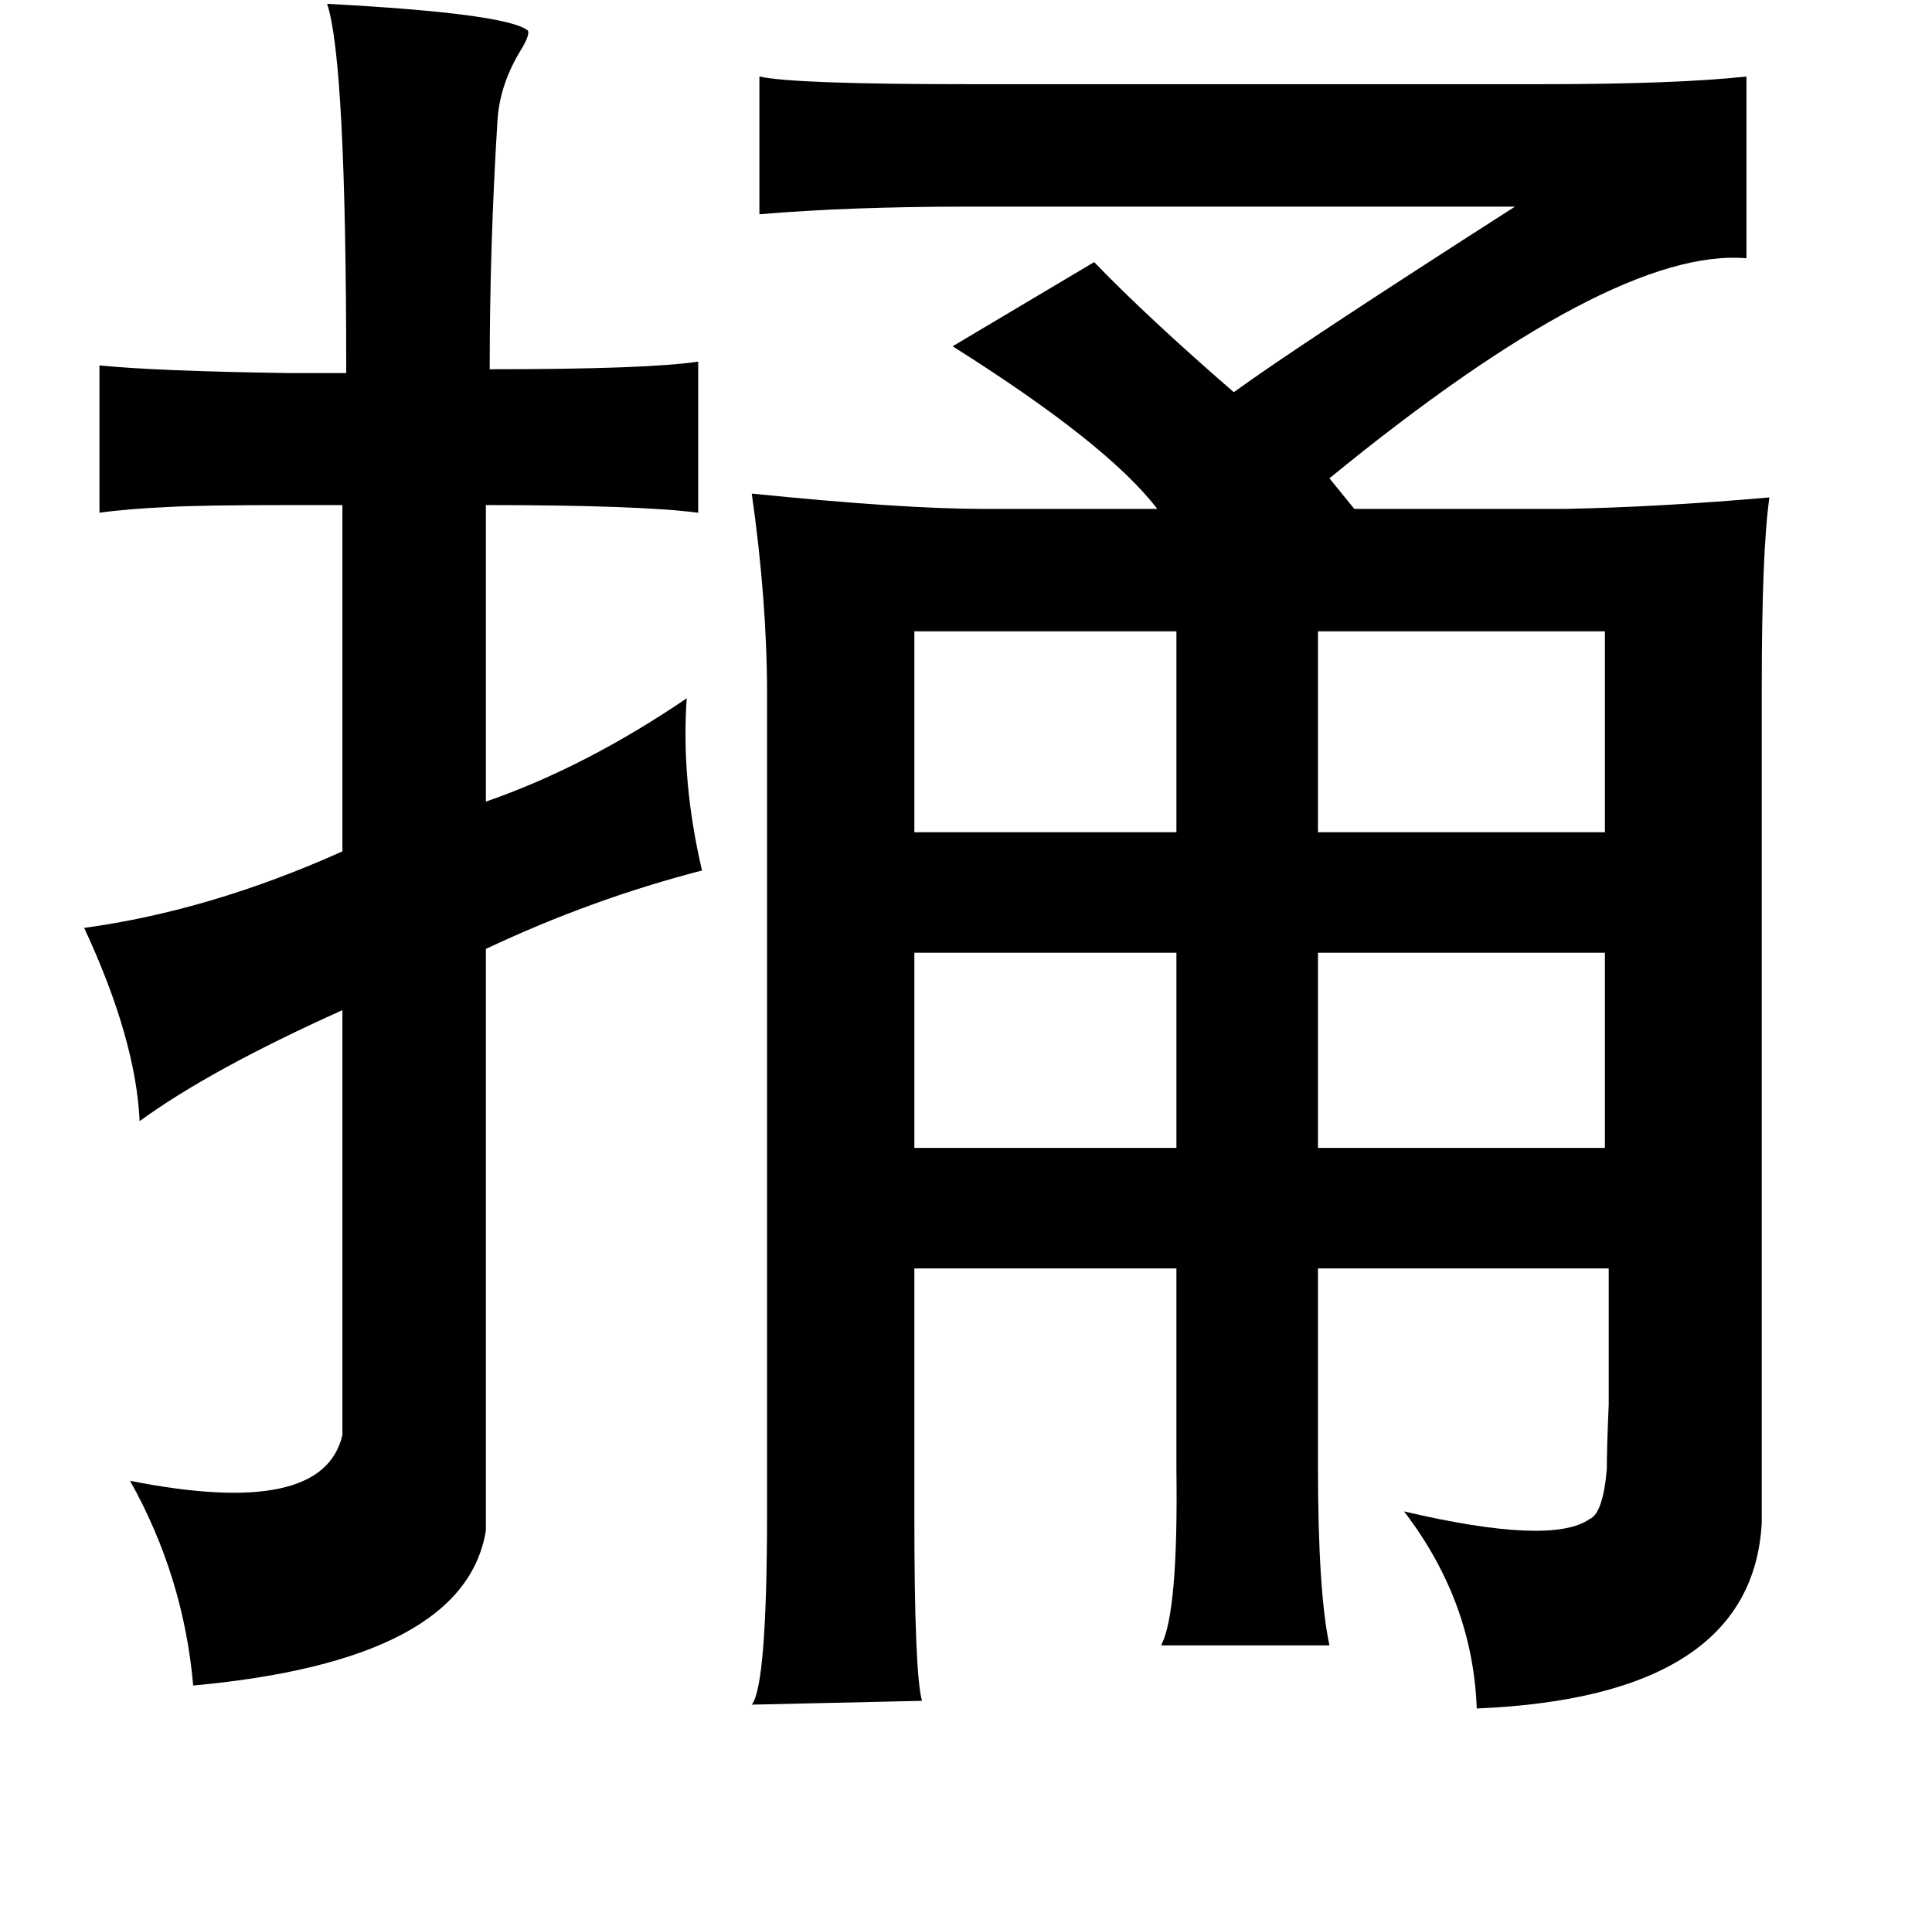 <?xml version="1.0" standalone="no"?>
<!DOCTYPE svg PUBLIC "-//W3C//DTD SVG 1.1//EN" "http://www.w3.org/Graphics/SVG/1.1/DTD/svg11.dtd" >
<svg xmlns="http://www.w3.org/2000/svg" xmlns:xlink="http://www.w3.org/1999/xlink" version="1.1" viewBox="-10 0 1010 1000">
   <path fill="currentColor"
d="M161 2q94 5 105 14q1 2 -3 9q-12 19 -13 39q-4 65 -4 129q83 0 109 -4v79q-31 -4 -111 -4v155q52 -18 105 -54q-3 43 8 90q-58 15 -113 41v304q-11 68 -153 81q-5 -57 -33 -107q101 20 111 -24v-222q-69 31 -106 58q-2 -43 -29 -101q66 -9 135 -40v-181h-28q-46 0 -63 1
q-22 1 -36 3v-77q30 3 99 4h30q0 -163 -10 -193zM387 40q18 4 109 4h300q70 0 107 -4v95q-70 -6 -218 115q9 11 13 16h110q50 -1 107 -6q-4 28 -4 100v436q-5 91 -149 97q-2 -56 -38 -103q77 18 97 4q7 -3 9 -26q0 -11 1 -34v-71h-152v103q0 66 6 94h-88q9 -17 8 -92v-105
h-137v129q0 83 4 97l-89 2q8 -10 8 -101v-427q0 -49 -8 -105q79 8 121 8h91q-26 -34 -107 -85l74 -44q28 29 73 68q33 -24 147 -97h-286q-62 0 -109 4v-72zM679 330v105h150v-105h-150zM605 330h-137v105h137v-105zM679 498v102h150v-102h-150zM605 498h-137v102h137v-102z
" />
</svg>
